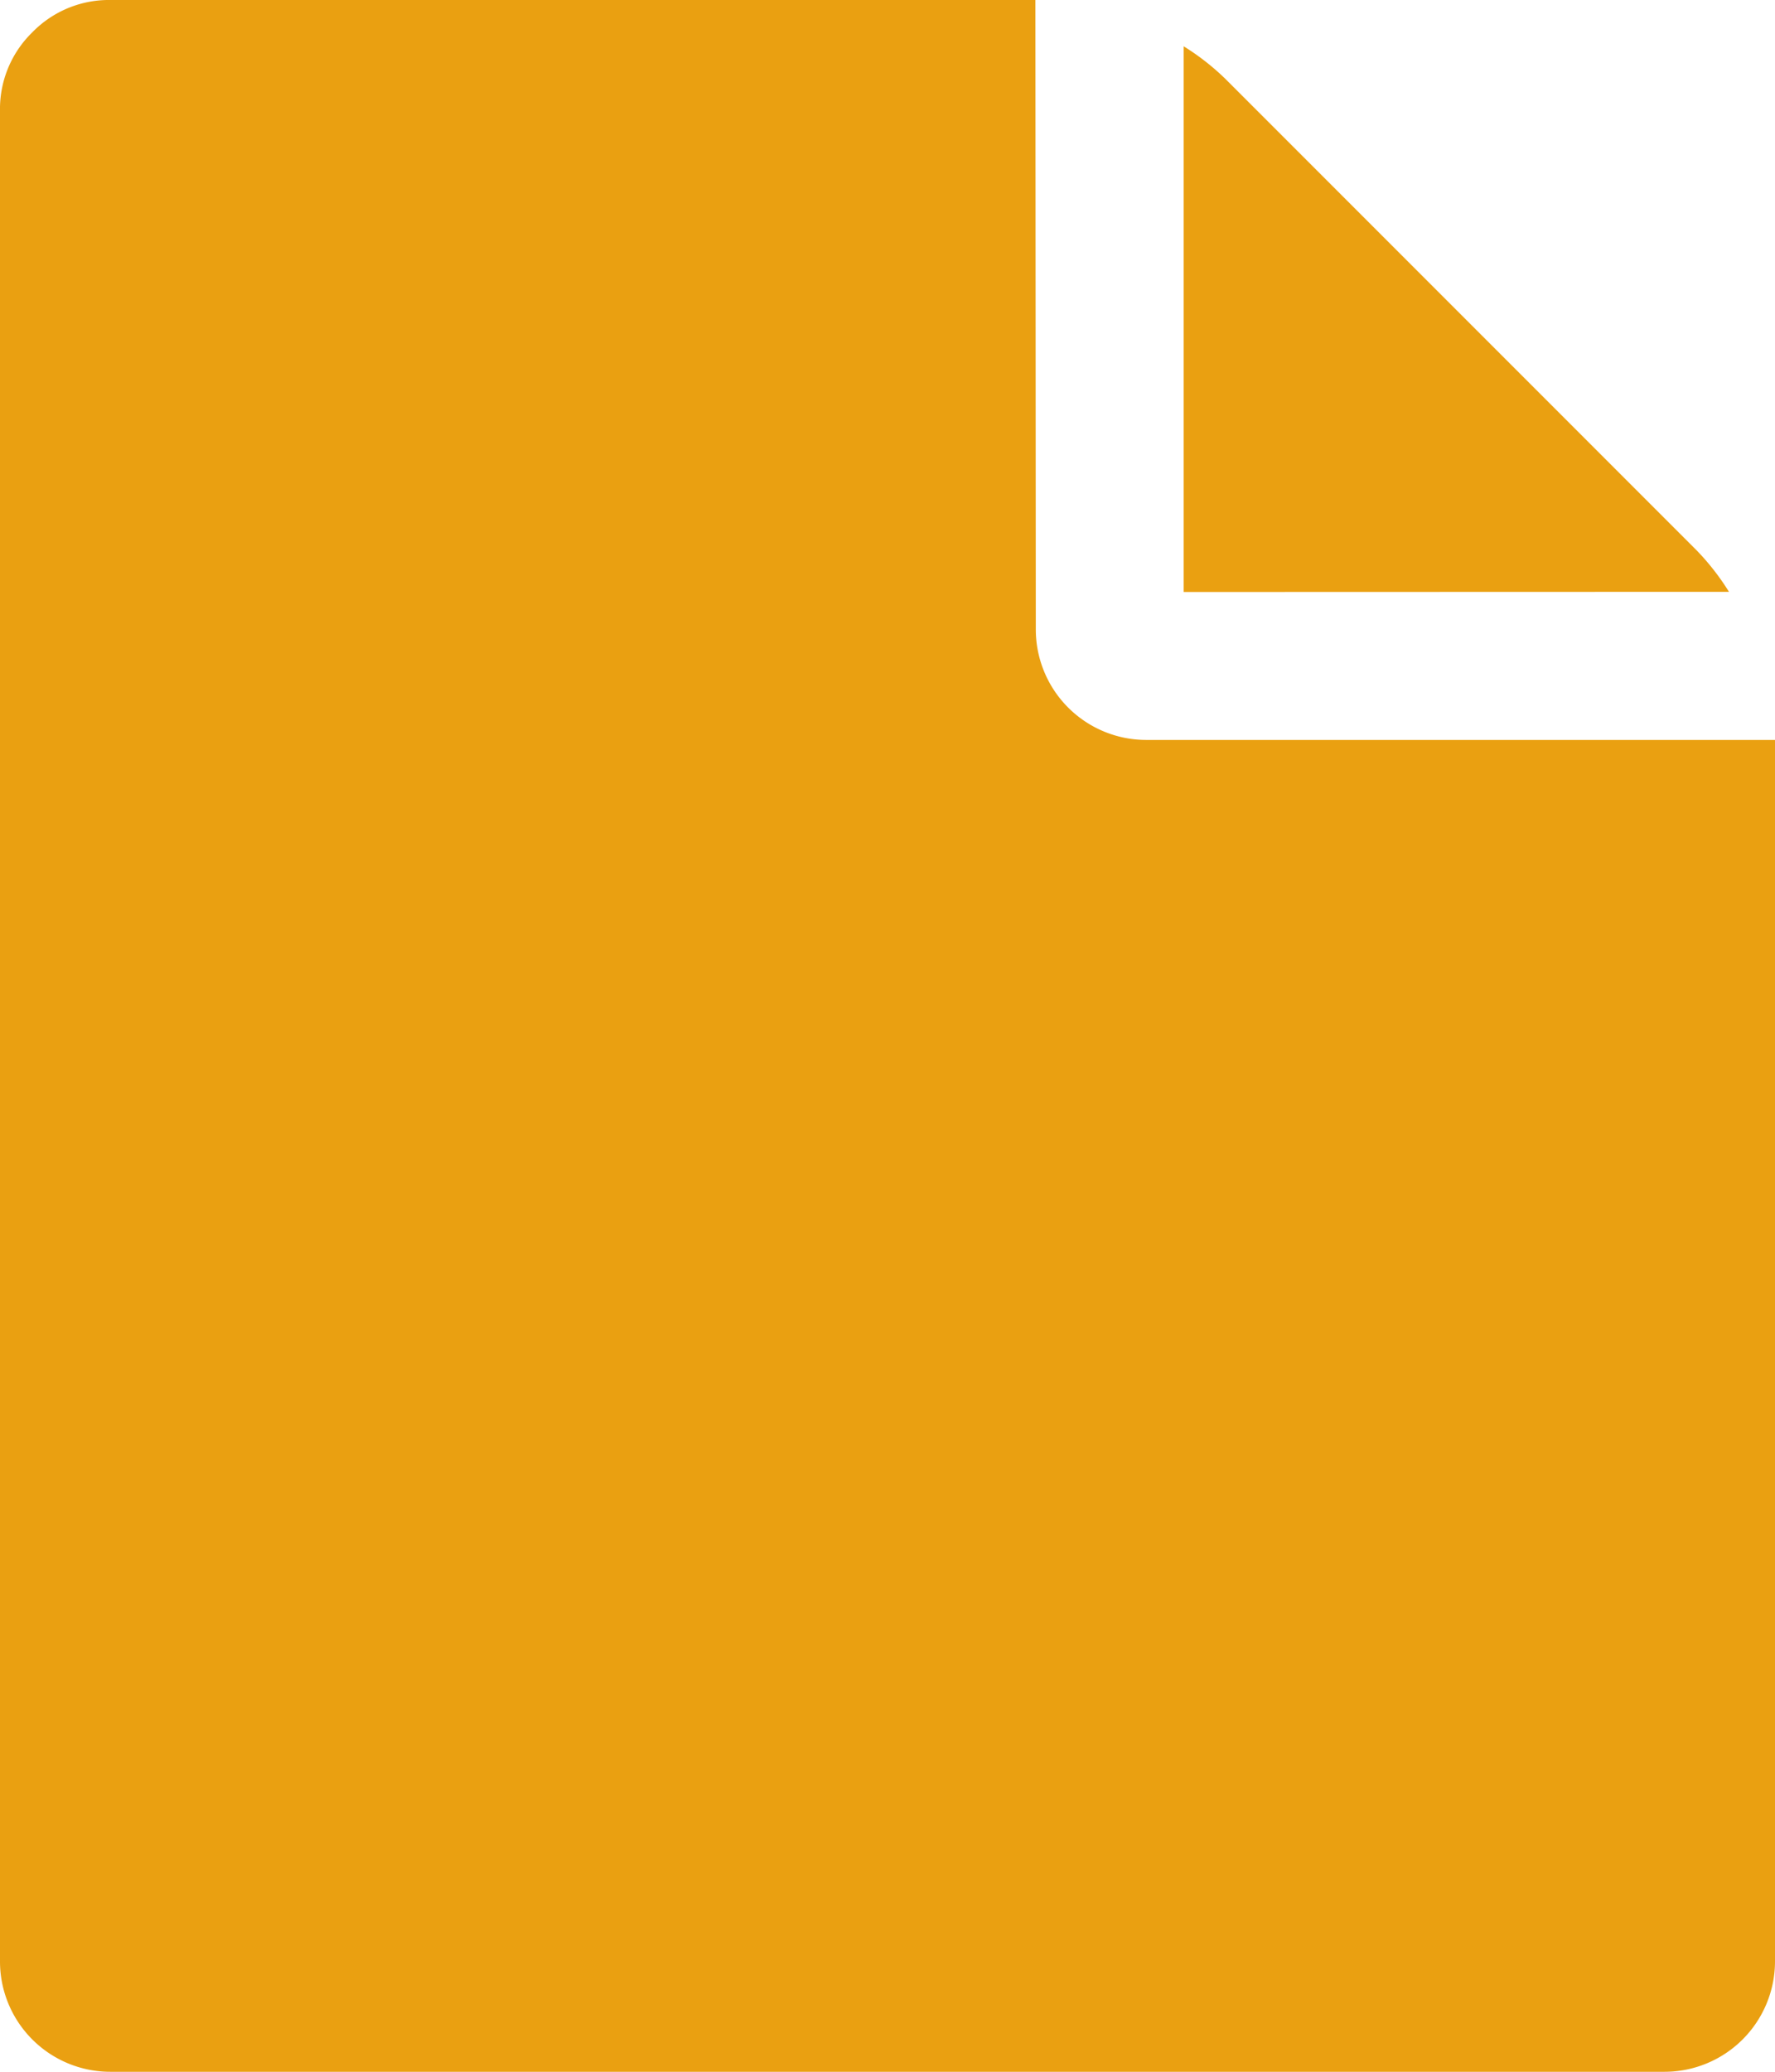 <svg id="Layer_1" data-name="Layer 1" xmlns="http://www.w3.org/2000/svg" viewBox="0 0 214 249.67"><defs><style>.cls-1{fill:#eaa011;}</style></defs><title>file</title><path class="cls-1" d="M164,74.67V8.91a29.62,29.62,0,0,1,5,3.9l56.84,56.84a29.62,29.62,0,0,1,3.9,5Zm-17.83,4.45A13.32,13.32,0,0,0,159.49,92.5h75.8V239.63A13.32,13.32,0,0,1,221.91,253H34.66a13.3,13.3,0,0,1-13.37-13.37V16.71a12.9,12.9,0,0,1,3.89-9.48,12.9,12.9,0,0,1,9.48-3.9H146.12Z" transform="translate(-21.29 -3.33)"/></svg>